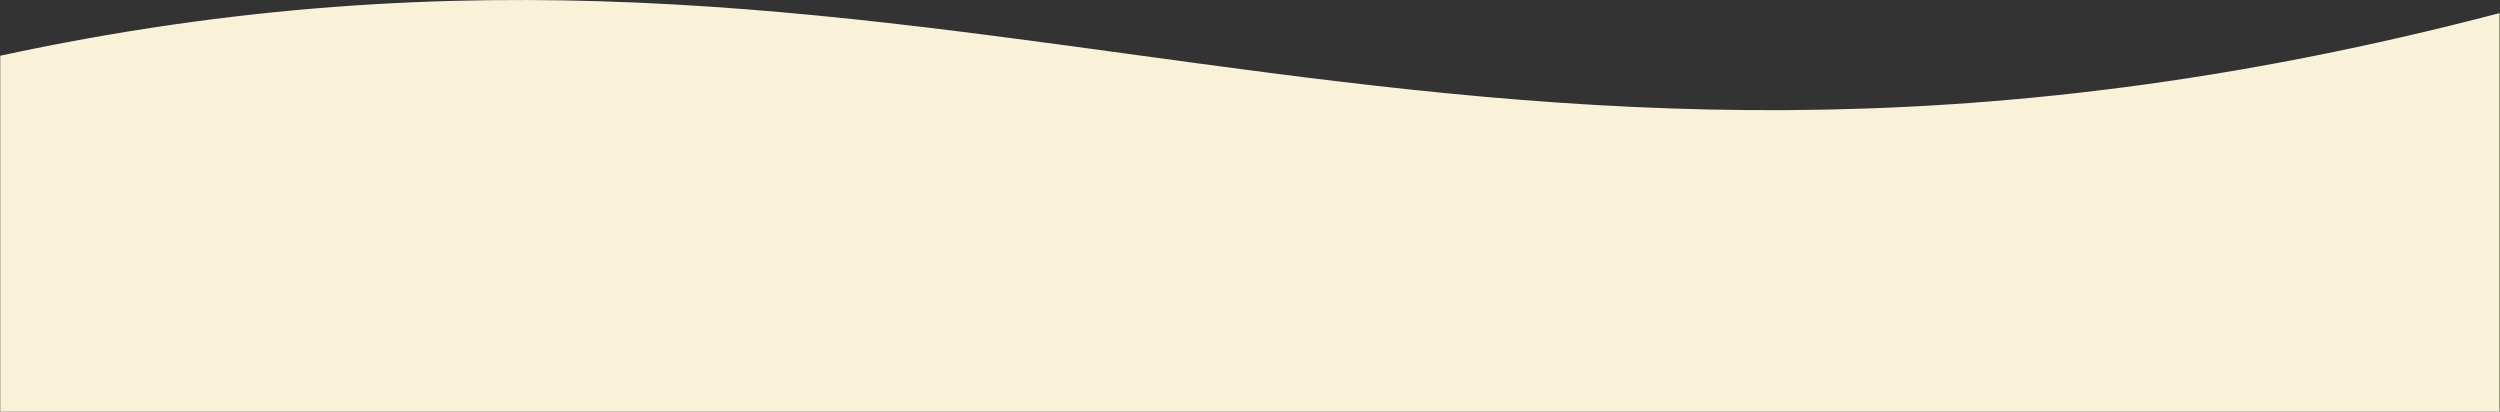 <svg width="5114" height="842" viewBox="0 0 5114 842" fill="none" xmlns="http://www.w3.org/2000/svg">
<rect x="0" y="0" width="5114" height="842" fill="#333333" stroke="none"/>
<path d="M0.5 114C1933.81 -303.511 2909.09 604.095 5113.04 26.86V842L0.5 842V114Z" fill="#FAF2D8"/>
</svg>

